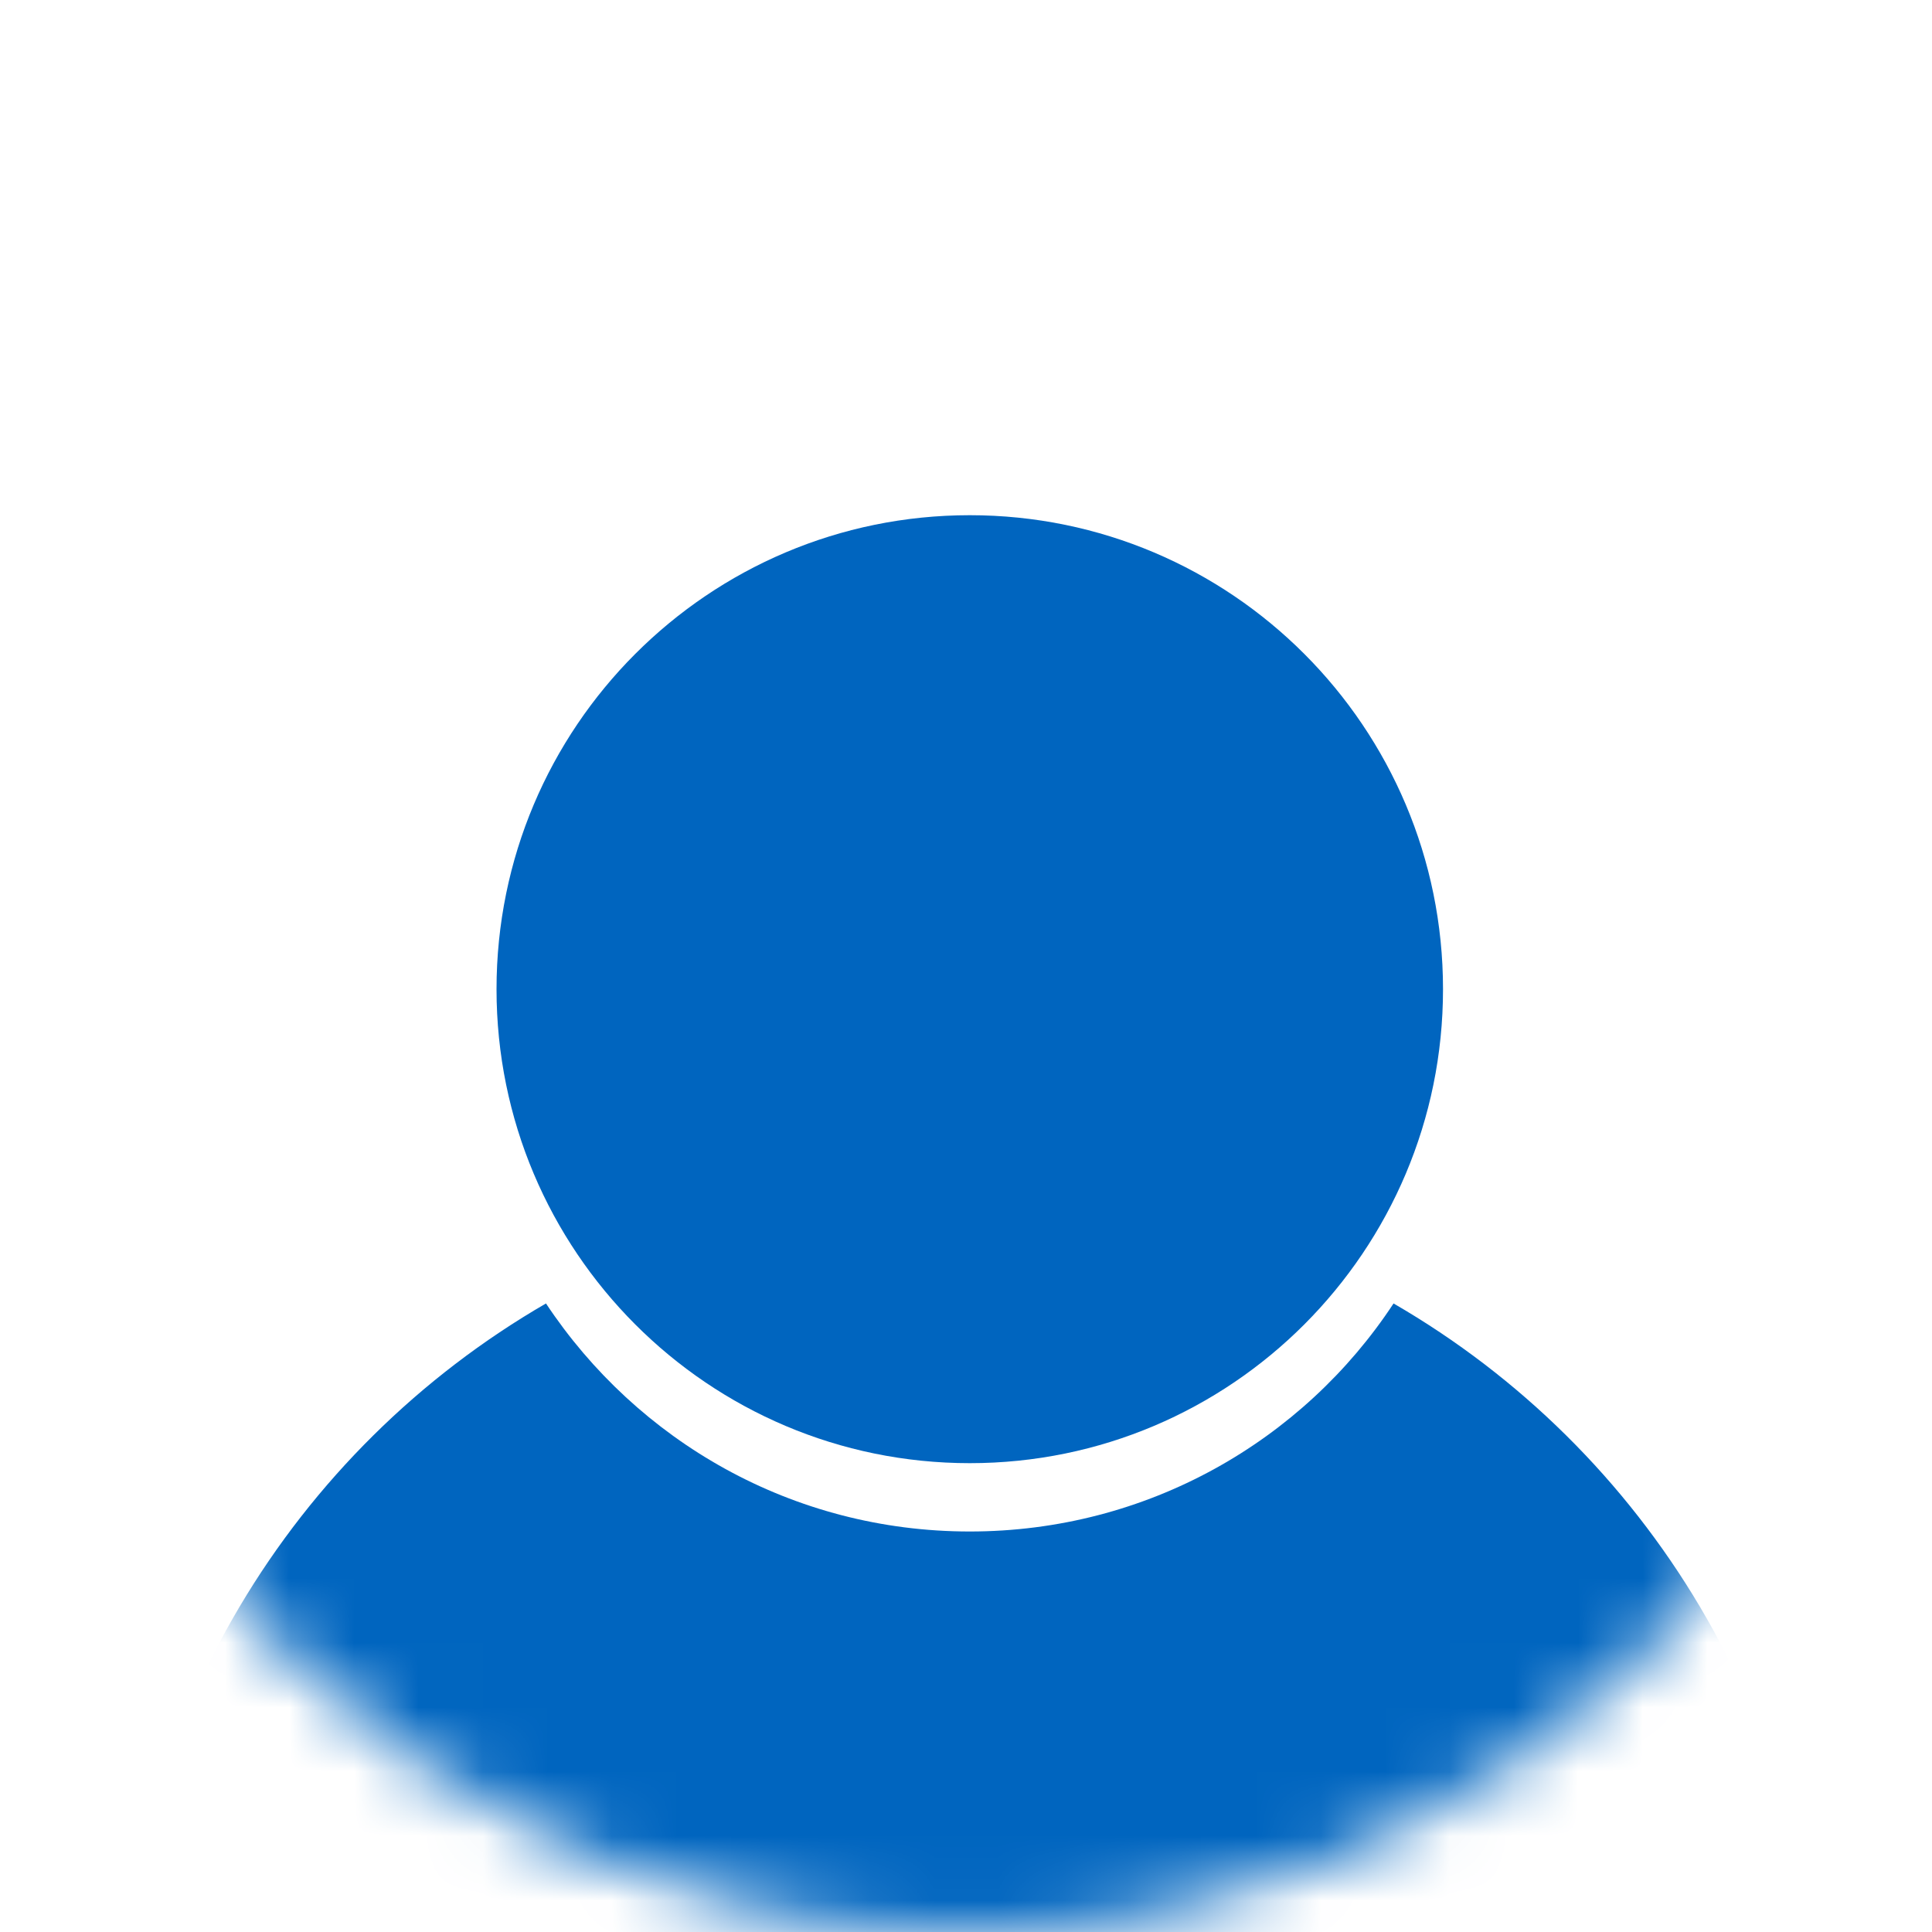 <svg width="30" height="30" viewBox="0 0 30 30" fill="none" xmlns="http://www.w3.org/2000/svg">
<mask id="mask0_401:32169" style="mask-type:alpha" maskUnits="userSpaceOnUse" x="0" y="0" width="30" height="30">
<circle cx="15" cy="15" r="15" fill="#0065BF"/>
</mask>
<g mask="url(#mask0_401:32169)">
<path d="M21.639 20.24C20.235 22.375 17.812 23.781 15.058 23.781C12.304 23.781 9.894 22.375 8.478 20.24C4.558 22.508 1.91 26.738 1.884 31.605H28.233C28.206 26.738 25.558 22.508 21.639 20.24Z" fill="#0065BF"/>
<path d="M15.059 22.72C19.117 22.72 22.407 19.424 22.407 15.36C22.407 11.295 19.117 8 15.059 8C11 8 7.71 11.295 7.71 15.36C7.71 19.424 11 22.72 15.059 22.72Z" fill="#0065BF"/>
</g>
</svg>
